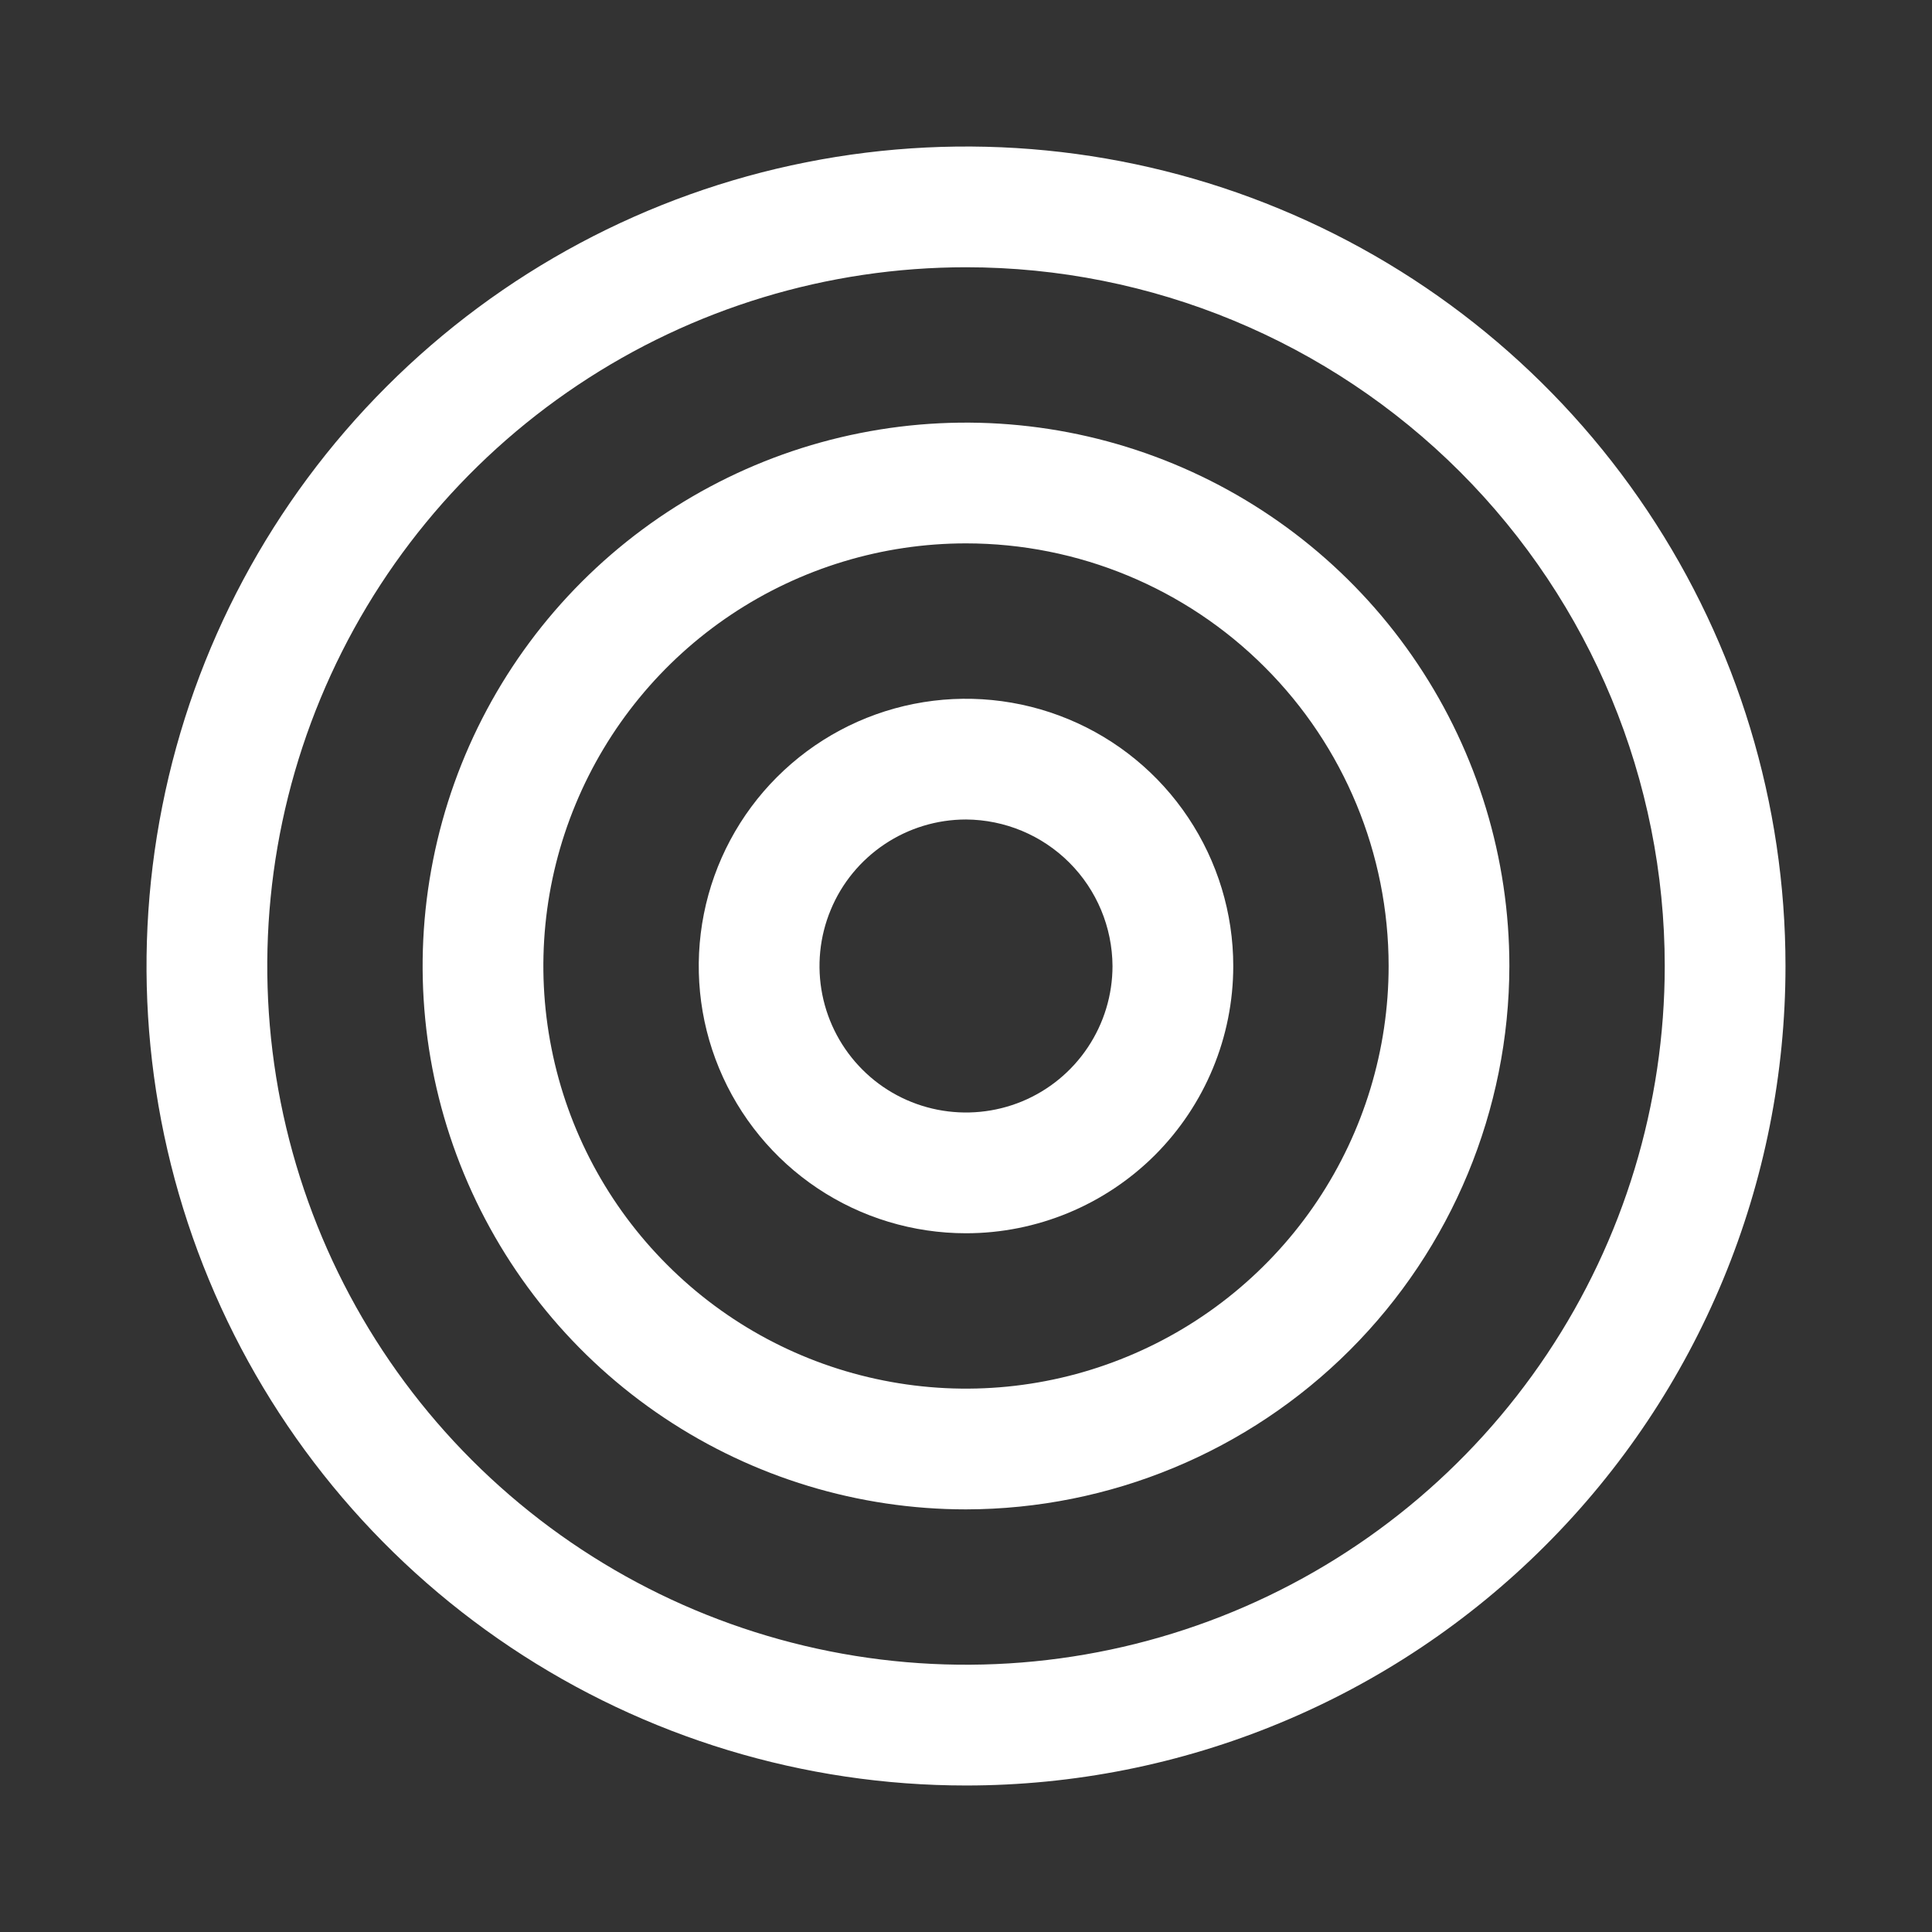 <svg width="24" height="24" viewBox="0 0 24 24" fill="none" xmlns="http://www.w3.org/2000/svg">
<rect x="0" y="0" width="24" height="24" fill="#333333" stroke="none"/>
<path d="M12 15.32C11.343 15.32 10.701 15.126 10.155 14.761C9.609 14.396 9.184 13.877 8.933 13.271C8.681 12.664 8.616 11.996 8.744 11.352C8.872 10.709 9.188 10.117 9.652 9.653C10.117 9.188 10.708 8.872 11.352 8.744C11.996 8.616 12.664 8.682 13.27 8.933C13.877 9.184 14.396 9.61 14.76 10.156C15.125 10.702 15.32 11.344 15.32 12C15.32 12.881 14.97 13.725 14.348 14.348C13.725 14.97 12.88 15.32 12 15.32ZM12 10.18C11.64 10.18 11.288 10.287 10.989 10.487C10.69 10.687 10.456 10.971 10.319 11.304C10.181 11.636 10.145 12.002 10.215 12.355C10.285 12.708 10.459 13.033 10.713 13.287C10.967 13.542 11.292 13.715 11.645 13.785C11.998 13.855 12.364 13.819 12.696 13.682C13.029 13.544 13.313 13.311 13.513 13.011C13.713 12.712 13.82 12.36 13.82 12C13.817 11.518 13.625 11.057 13.284 10.716C12.943 10.375 12.482 10.183 12 10.18Z" fill="white"/>
<path d="M12 18.75C10.665 18.75 9.36 18.354 8.25 17.612C7.14 16.871 6.275 15.816 5.764 14.583C5.253 13.35 5.119 11.992 5.38 10.683C5.64 9.374 6.283 8.171 7.227 7.227C8.171 6.283 9.374 5.64 10.683 5.38C11.992 5.119 13.35 5.253 14.583 5.764C15.816 6.275 16.871 7.14 17.612 8.25C18.354 9.36 18.75 10.665 18.75 12C18.747 13.789 18.035 15.505 16.77 16.77C15.505 18.035 13.789 18.747 12 18.75ZM12 6.75C10.962 6.75 9.947 7.058 9.083 7.635C8.22 8.212 7.547 9.032 7.15 9.991C6.752 10.95 6.648 12.006 6.851 13.024C7.053 14.043 7.553 14.978 8.288 15.712C9.022 16.447 9.957 16.947 10.976 17.149C11.994 17.352 13.05 17.248 14.009 16.85C14.968 16.453 15.788 15.78 16.365 14.917C16.942 14.053 17.25 13.038 17.25 12C17.25 10.608 16.697 9.272 15.712 8.288C14.728 7.303 13.392 6.75 12 6.75Z" fill="white"/>
<path d="M12 22.18C9.987 22.18 8.018 21.583 6.344 20.464C4.67 19.346 3.365 17.756 2.595 15.896C1.824 14.036 1.623 11.989 2.016 10.014C2.408 8.039 3.378 6.225 4.802 4.802C6.225 3.378 8.039 2.408 10.014 2.016C11.989 1.623 14.036 1.824 15.896 2.595C17.756 3.365 19.346 4.67 20.464 6.344C21.583 8.018 22.18 9.987 22.18 12C22.18 13.337 21.917 14.661 21.405 15.896C20.893 17.131 20.144 18.253 19.198 19.198C18.253 20.144 17.131 20.894 15.896 21.405C14.661 21.917 13.337 22.18 12 22.18ZM12 3.32C10.283 3.32 8.605 3.829 7.178 4.783C5.75 5.737 4.638 7.092 3.981 8.678C3.324 10.264 3.152 12.01 3.487 13.694C3.822 15.377 4.648 16.924 5.862 18.138C7.076 19.352 8.623 20.178 10.307 20.513C11.99 20.848 13.736 20.676 15.322 20.019C16.908 19.362 18.263 18.25 19.217 16.822C20.171 15.395 20.68 13.717 20.68 12C20.68 9.698 19.765 7.49 18.138 5.862C16.51 4.235 14.302 3.32 12 3.32Z" fill="white"/>
</svg>
